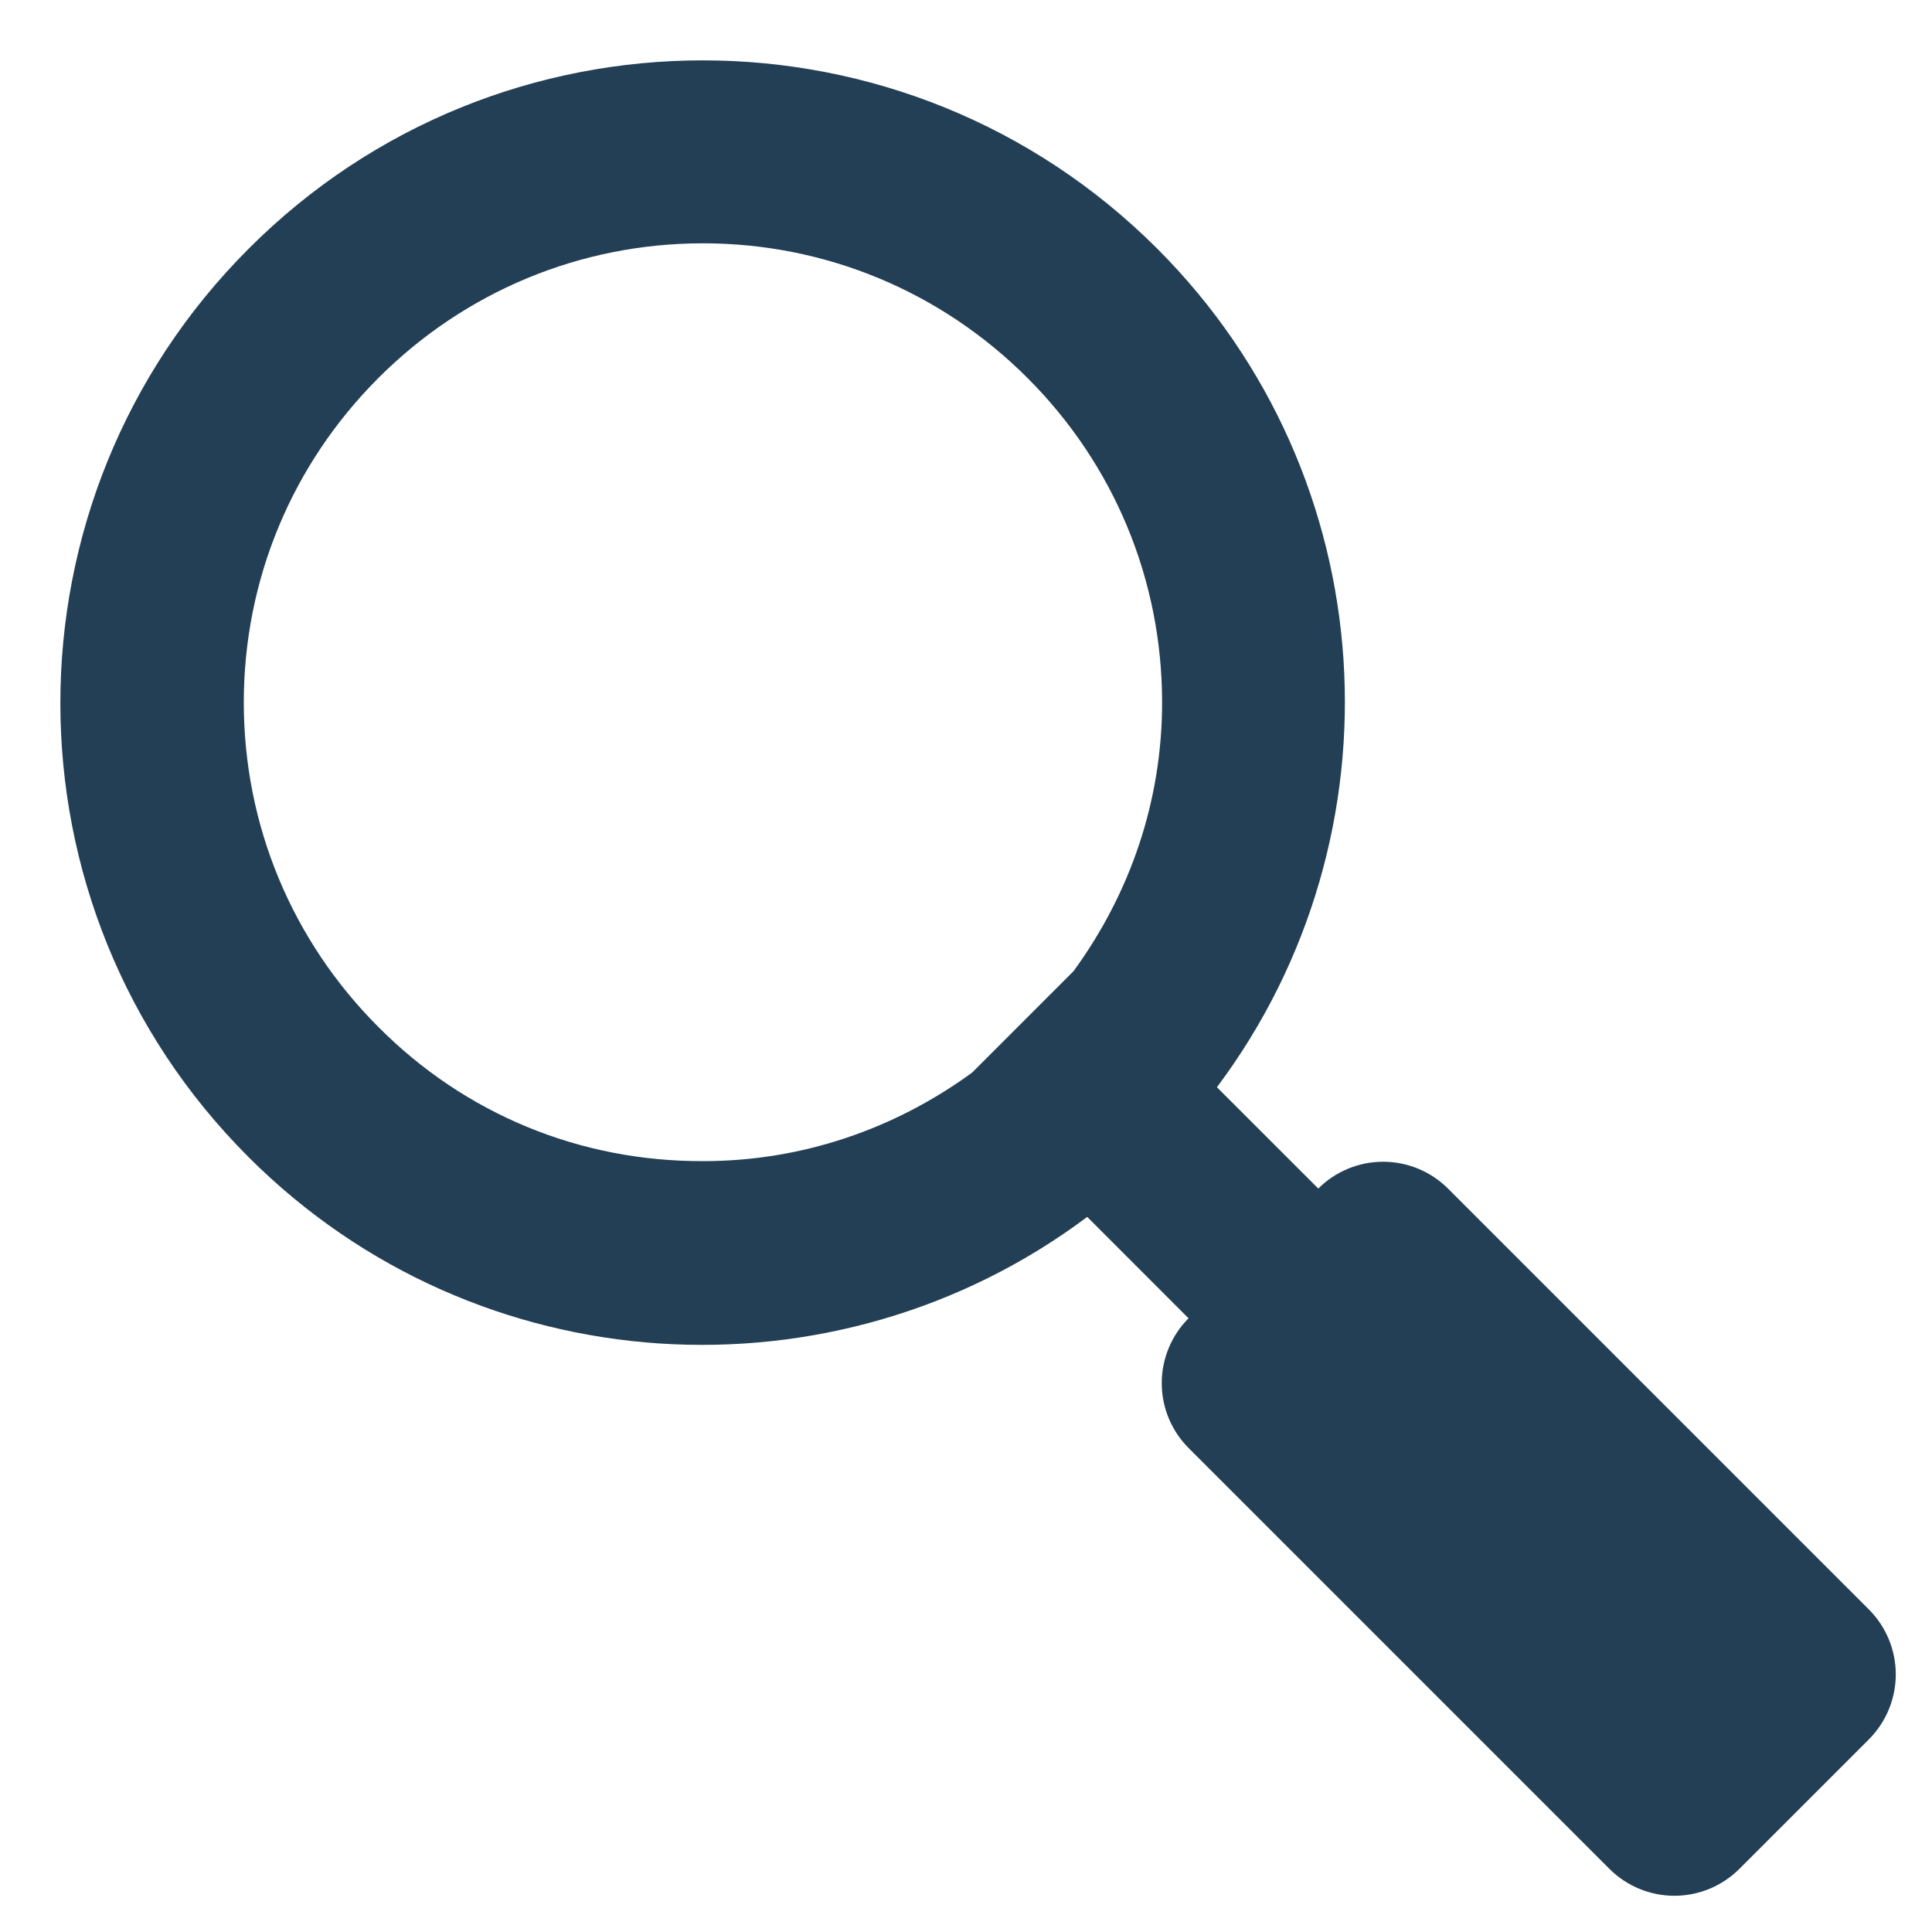 <svg role="none" width="32" height="32" viewBox="0 0 32 32" fill="none" xmlns="http://www.w3.org/2000/svg">
<path d="M30.956 26.659L23.983 19.686C23.698 19.402 23.312 19.242 22.909 19.242C22.506 19.242 22.12 19.402 21.835 19.686L20.156 18.008C23.278 13.841 22.953 7.906 19.168 4.119C15.008 -0.04 8.271 -0.04 4.119 4.119C-0.04 8.279 -0.04 15.016 4.119 19.167C7.906 22.953 13.841 23.278 18.008 20.156L19.686 21.835C19.402 22.12 19.242 22.506 19.242 22.909C19.242 23.312 19.402 23.698 19.686 23.983L26.659 30.956C26.944 31.24 27.331 31.4 27.733 31.4C28.136 31.4 28.522 31.24 28.808 30.956L30.956 28.808C31.24 28.522 31.4 28.136 31.4 27.733C31.4 27.33 31.24 26.944 30.956 26.659ZM6.268 17.011C4.833 15.576 4.038 13.662 4.038 11.635C4.038 9.608 4.833 7.695 6.268 6.26C7.703 4.825 9.617 4.03 11.643 4.03C13.67 4.03 15.583 4.825 17.018 6.26C18.454 7.695 19.248 9.608 19.248 11.635C19.248 13.265 18.721 14.797 17.781 16.086L16.102 17.765C14.813 18.706 13.273 19.232 11.651 19.232C9.608 19.24 7.703 18.454 6.268 17.011Z" fill="#233F55"/>
</svg>
